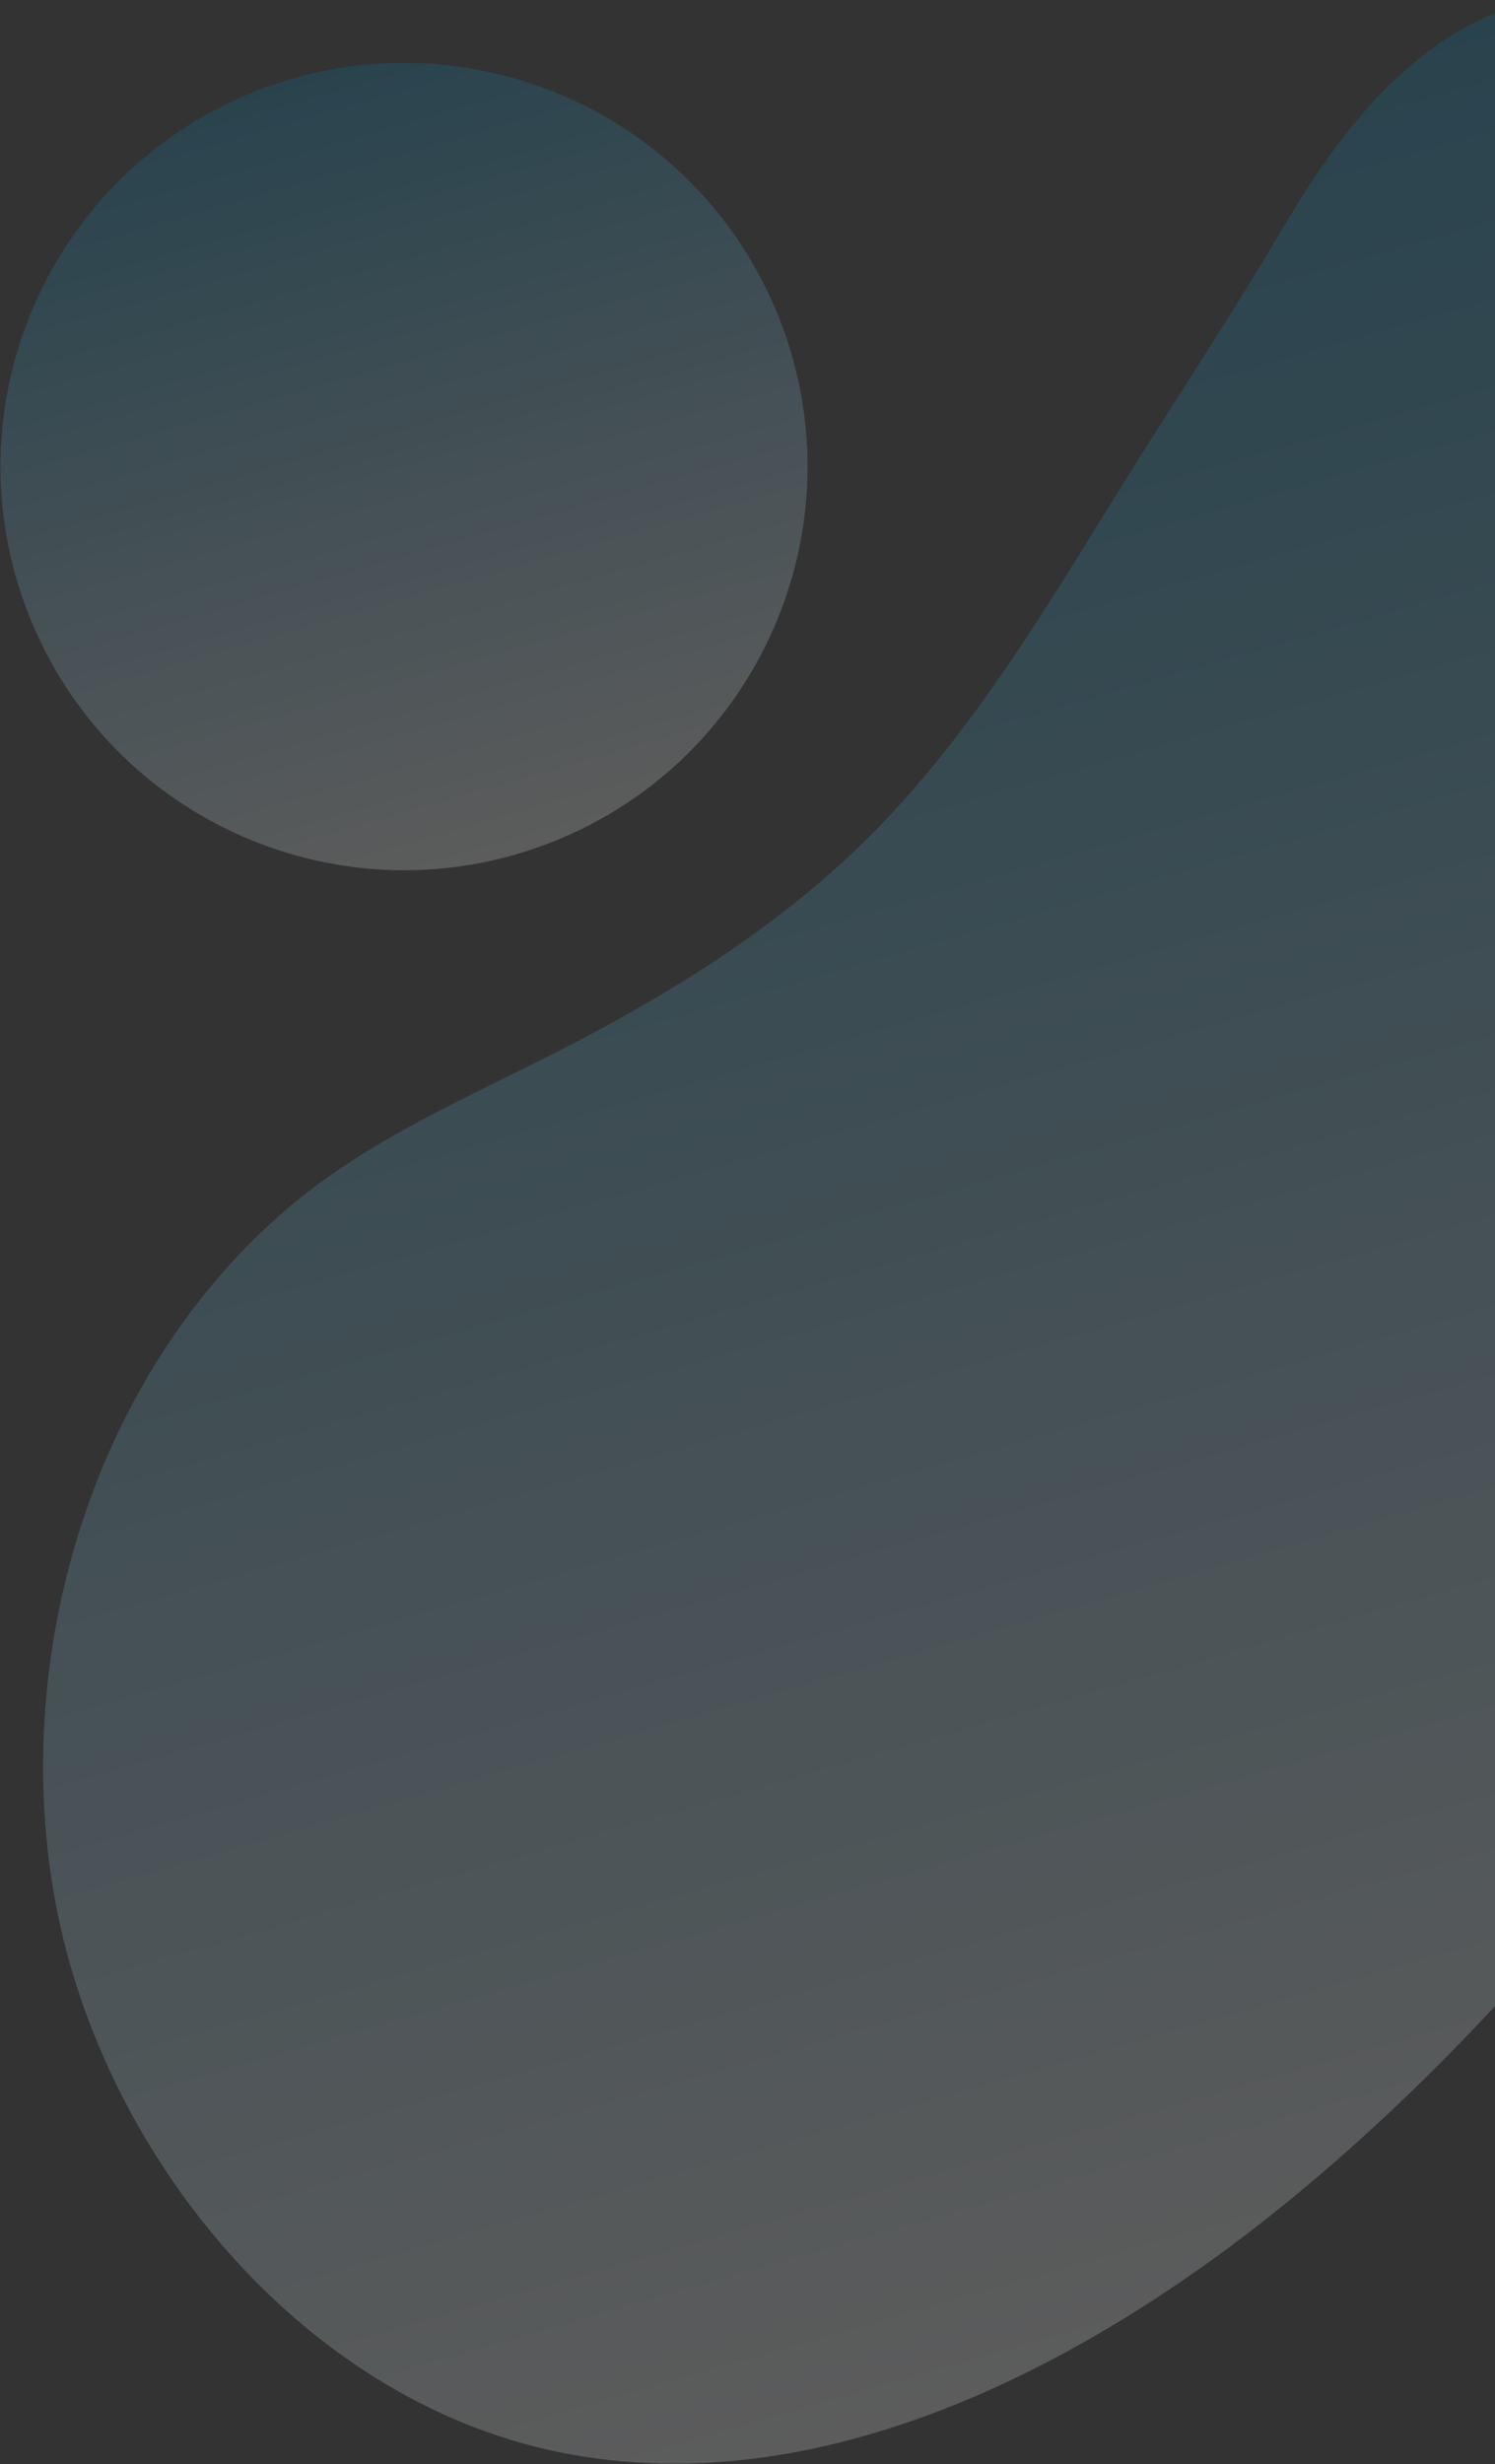 <svg width="335" height="552" viewBox="0 0 335 552" fill="none" xmlns="http://www.w3.org/2000/svg">
<rect x="0" y="0" width="335" height="552" fill="#333333" stroke="none"/>
<g opacity="0.2">
<path fill-rule="evenodd" clip-rule="evenodd" d="M12.191 424.869C22.431 482.679 68.466 539.263 128.323 549.884C189.516 560.746 251.329 525.177 295.599 487.317C354.403 437.01 405.466 367.325 427.633 292.51C442.109 243.657 445.047 188.473 442.686 137.434C442.349 130.093 441.72 122.752 440.723 115.466C436.462 84.118 425.139 53.093 404.335 29.249C386.094 8.355 356.976 -8.861 329.844 5.339C311.299 15.051 298.302 32.712 287.669 50.737C275.805 70.866 262.992 90.099 250.732 109.866C233.523 137.615 216.653 166.084 193.284 188.895C173.445 208.258 149.173 223.24 124.557 235.744C103.911 246.242 81.936 255.653 64.191 270.889C21.139 307.85 2.43 369.716 12.191 424.869L12.191 424.869Z" fill="url(#paint0_linear_0_2631)"/>
<path fill-rule="evenodd" clip-rule="evenodd" d="M6.367 137.529C-11.864 91.049 11.032 38.587 57.508 20.349C103.994 2.116 156.454 25.014 174.693 71.493C192.926 117.981 170.03 170.443 123.554 188.682C77.068 206.914 24.608 184.016 6.367 137.529Z" fill="url(#paint1_linear_0_2631)"/>
</g>
<defs>
<linearGradient id="paint0_linear_0_2631" x1="537.975" y1="446.936" x2="404.889" y2="-17.19" gradientUnits="userSpaceOnUse">
<stop stop-color="white"/>
<stop offset="1" stop-color="#0083B9"/>
</linearGradient>
<linearGradient id="paint1_linear_0_2631" x1="202.364" y1="166.5" x2="152.521" y2="-7.325" gradientUnits="userSpaceOnUse">
<stop stop-color="white"/>
<stop offset="1" stop-color="#0083B9"/>
</linearGradient>
</defs>
</svg>
